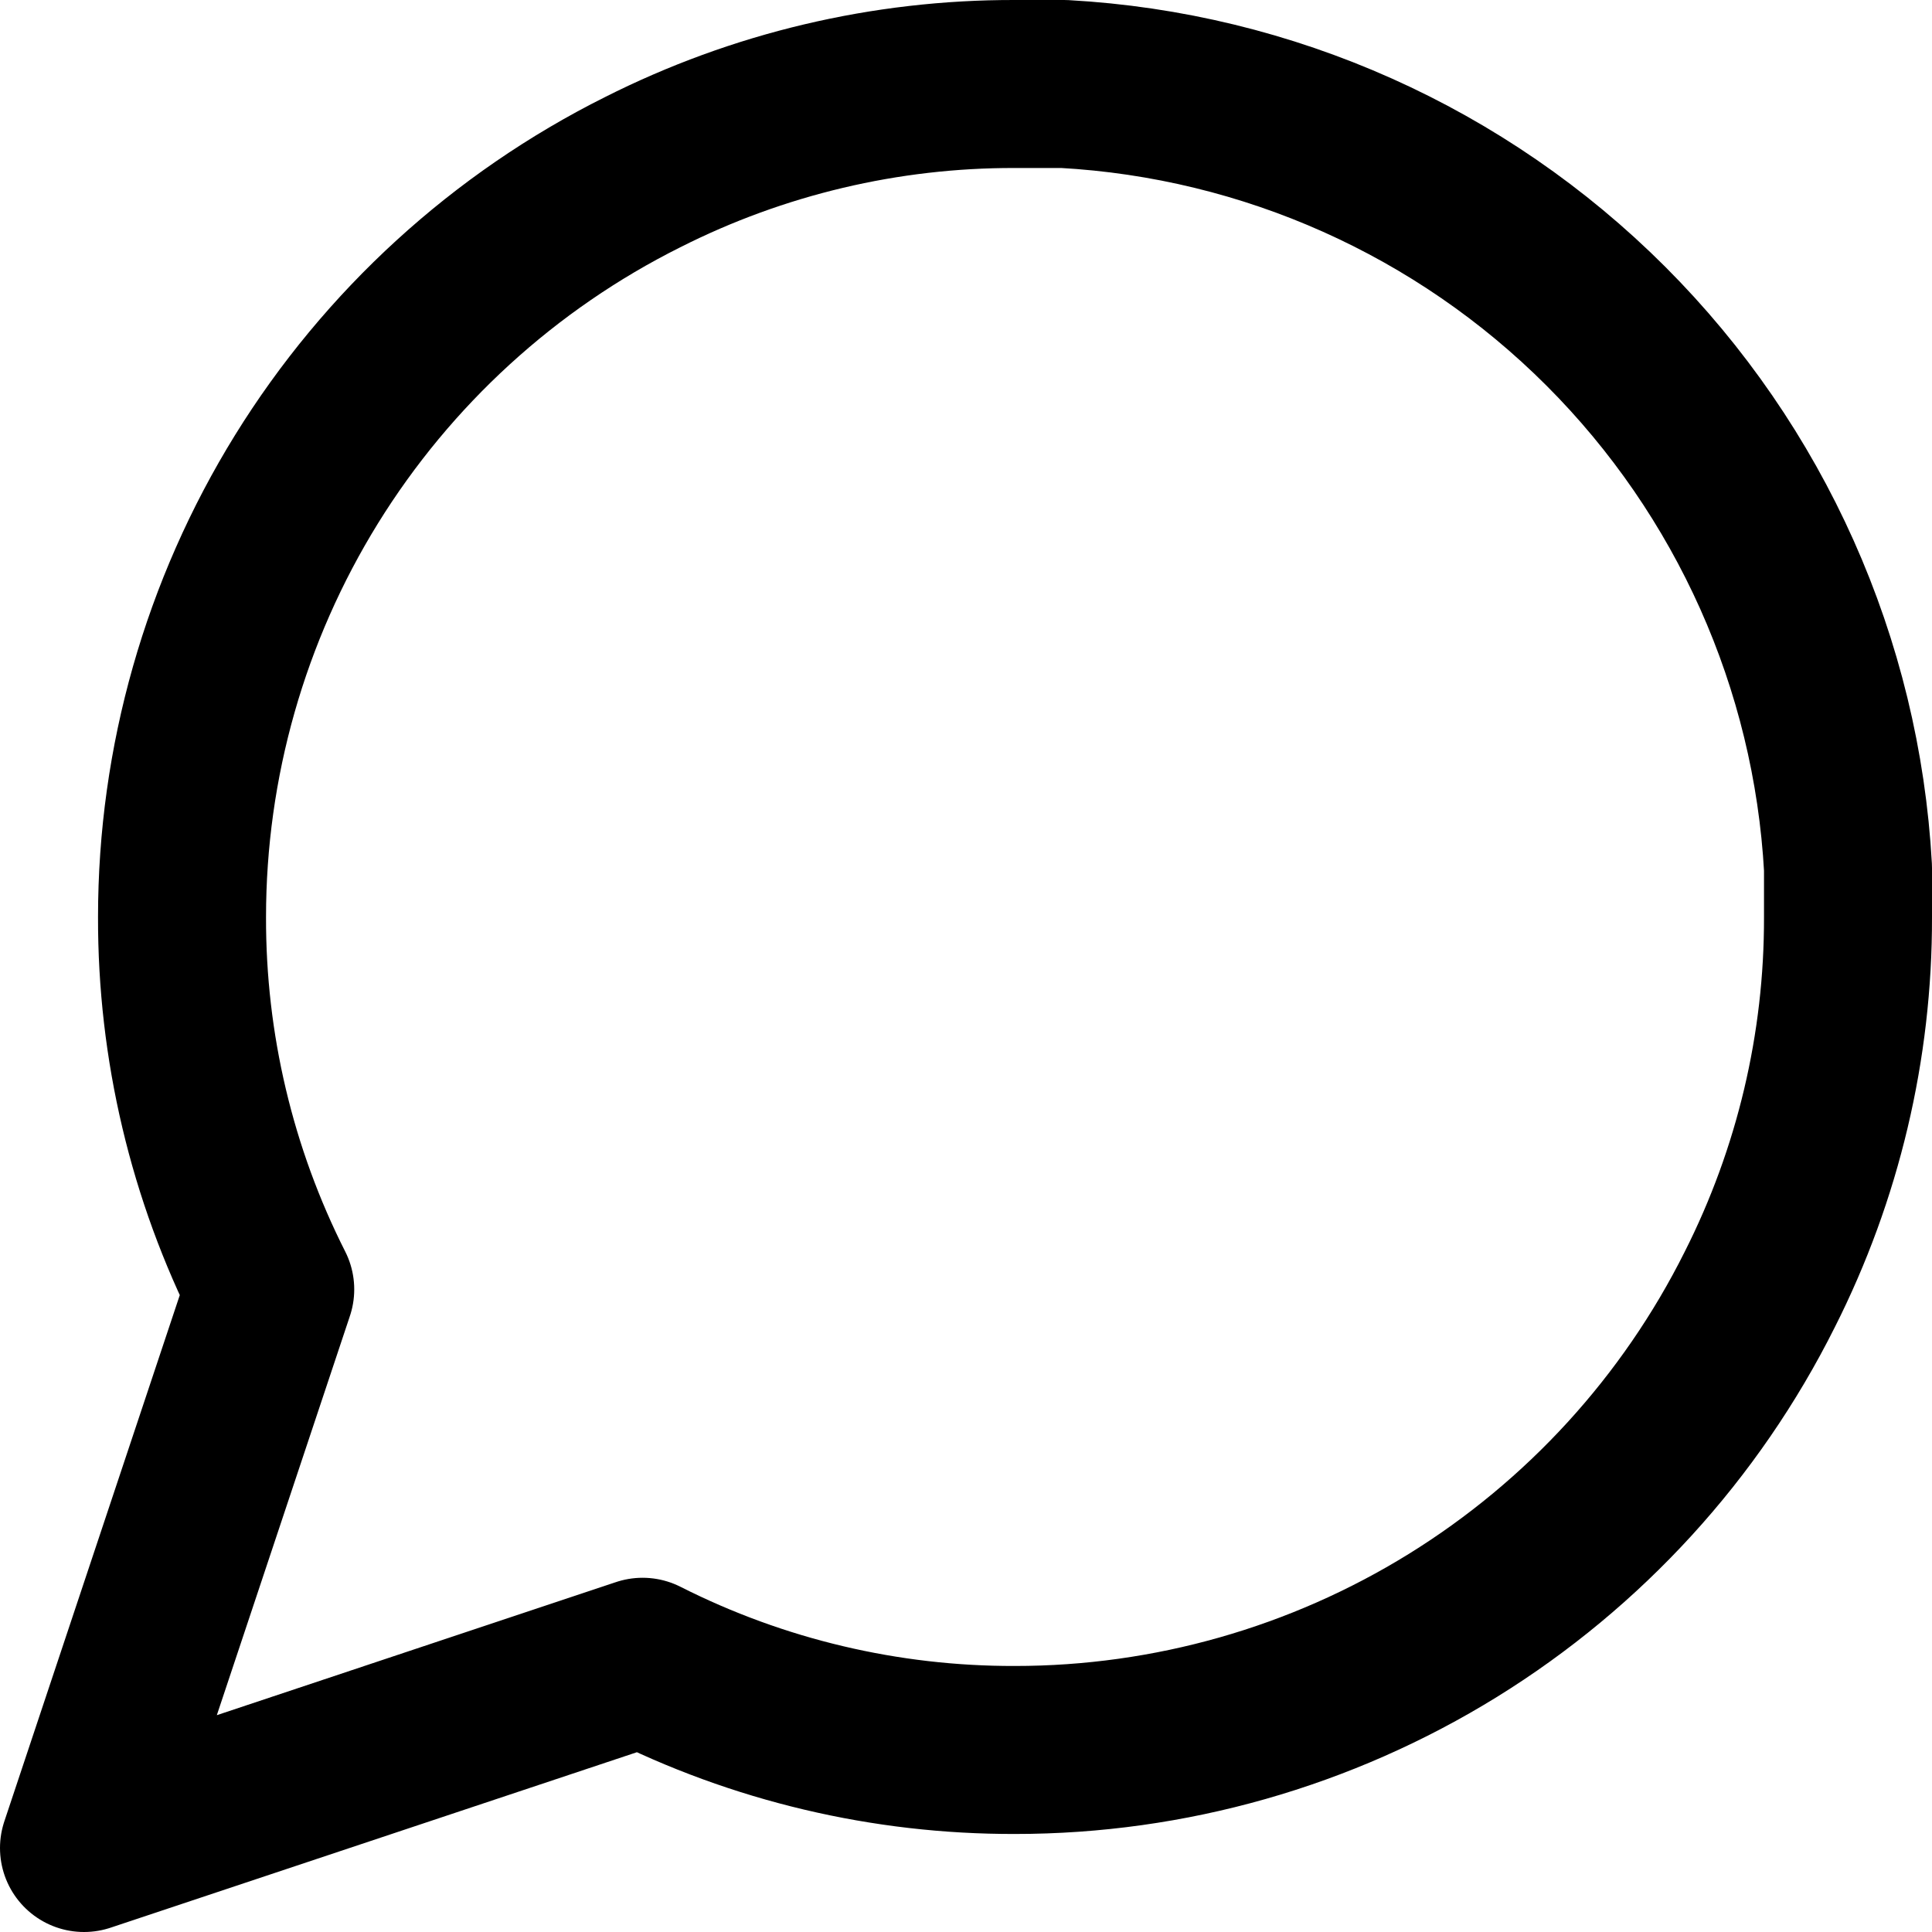 <svg width="23" height="23" viewBox="0 0 23 23" fill="none" xmlns="http://www.w3.org/2000/svg">
<path d="M22 10.917C22.004 12.457 21.644 13.976 20.95 15.35C20.127 16.997 18.861 18.382 17.295 19.351C15.729 20.319 13.925 20.833 12.083 20.833C10.543 20.837 9.024 20.478 7.65 19.783L1 22L3.217 15.35C2.522 13.976 2.163 12.457 2.167 10.917C2.167 9.075 2.681 7.271 3.649 5.705C4.618 4.139 6.003 2.873 7.65 2.05C9.024 1.356 10.543 0.996 12.083 1H12.667C15.098 1.134 17.395 2.161 19.117 3.883C20.839 5.605 21.866 7.902 22 10.333V10.917Z" stroke="black" stroke-width="2" stroke-linecap="round" stroke-linejoin="round"/>
</svg>
